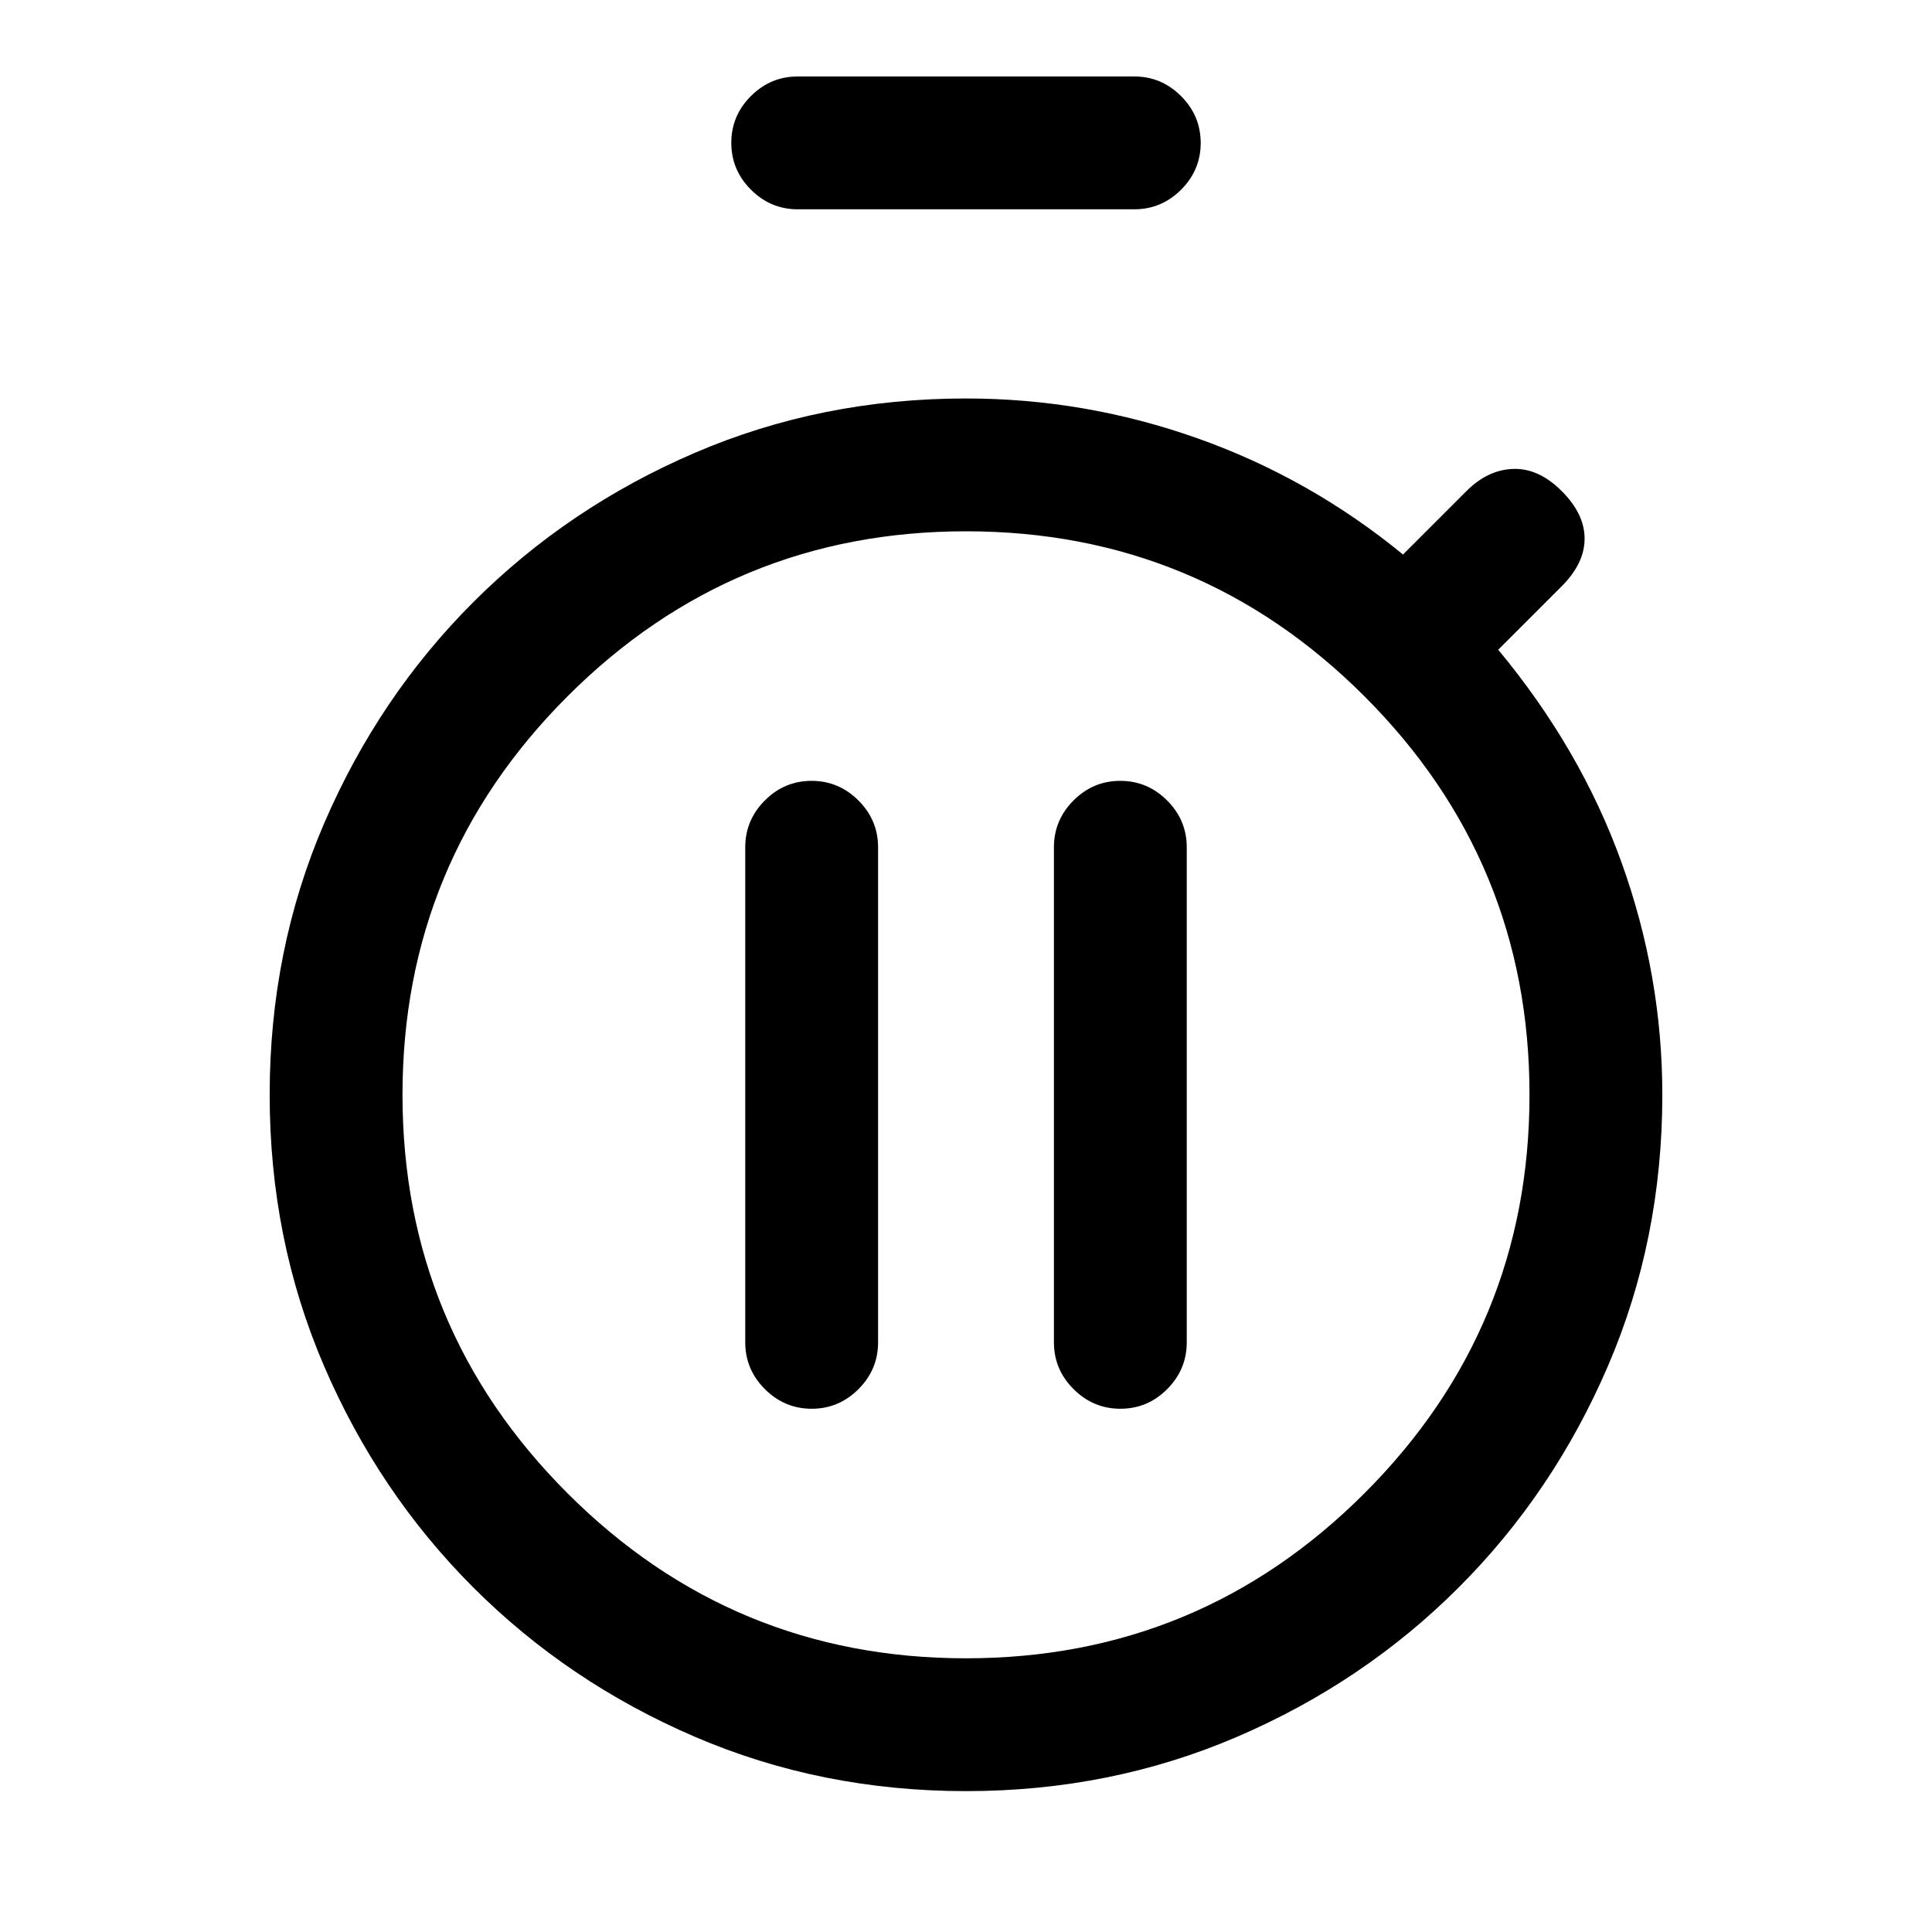 <svg xmlns="http://www.w3.org/2000/svg" height="24" viewBox="0 -960 960 960" width="24"><path d="M403.33-260q13.52 0 23.25-9.75t9.73-23.25v-246q0-13.5-9.76-23.25T403.28-572q-13.51 0-23.24 9.75-9.73 9.75-9.73 23.25v246q0 13.5 9.76 23.25 9.75 9.75 23.26 9.75Zm153.39 0q13.51 0 23.24-9.75 9.73-9.75 9.73-23.25v-246q0-13.5-9.76-23.25-9.75-9.75-23.26-9.75-13.52 0-23.25 9.75T523.69-539v246q0 13.5 9.76 23.25t23.27 9.75ZM396.38-856q-13.5 0-23.25-9.76t-9.75-23.27q0-13.51 9.75-23.24 9.75-9.73 23.25-9.73h167.24q13.5 0 23.25 9.76t9.75 23.27q0 13.51-9.75 23.24-9.75 9.73-23.25 9.73H396.38ZM480-70q-71.95 0-134.82-27.04-62.87-27.04-109.99-74.15-47.11-47.12-74.15-109.99Q134-344.05 134-416q0-71.95 27.04-134.82 27.04-62.87 74.15-109.99 47.12-47.11 109.99-74.15Q408.05-762 480-762q59.15 0 114.96 19.77 55.81 19.77 102.19 57.77L728.69-716q10.62-10.62 23.27-11 12.66-.38 24.04 11 11.38 11.38 11.38 23.65 0 12.27-11.38 23.66l-31.54 31.54q41 49.38 61.27 105.69Q826-475.15 826-416q0 71.95-27.04 134.82-27.04 62.87-74.15 109.99-47.12 47.11-109.99 74.15Q551.95-70 480-70Zm0-66q116 0 198-82t82-198q0-116-82-198t-198-82q-116 0-198 82t-82 198q0 116 82 198t198 82Zm0-280Z"/></svg>